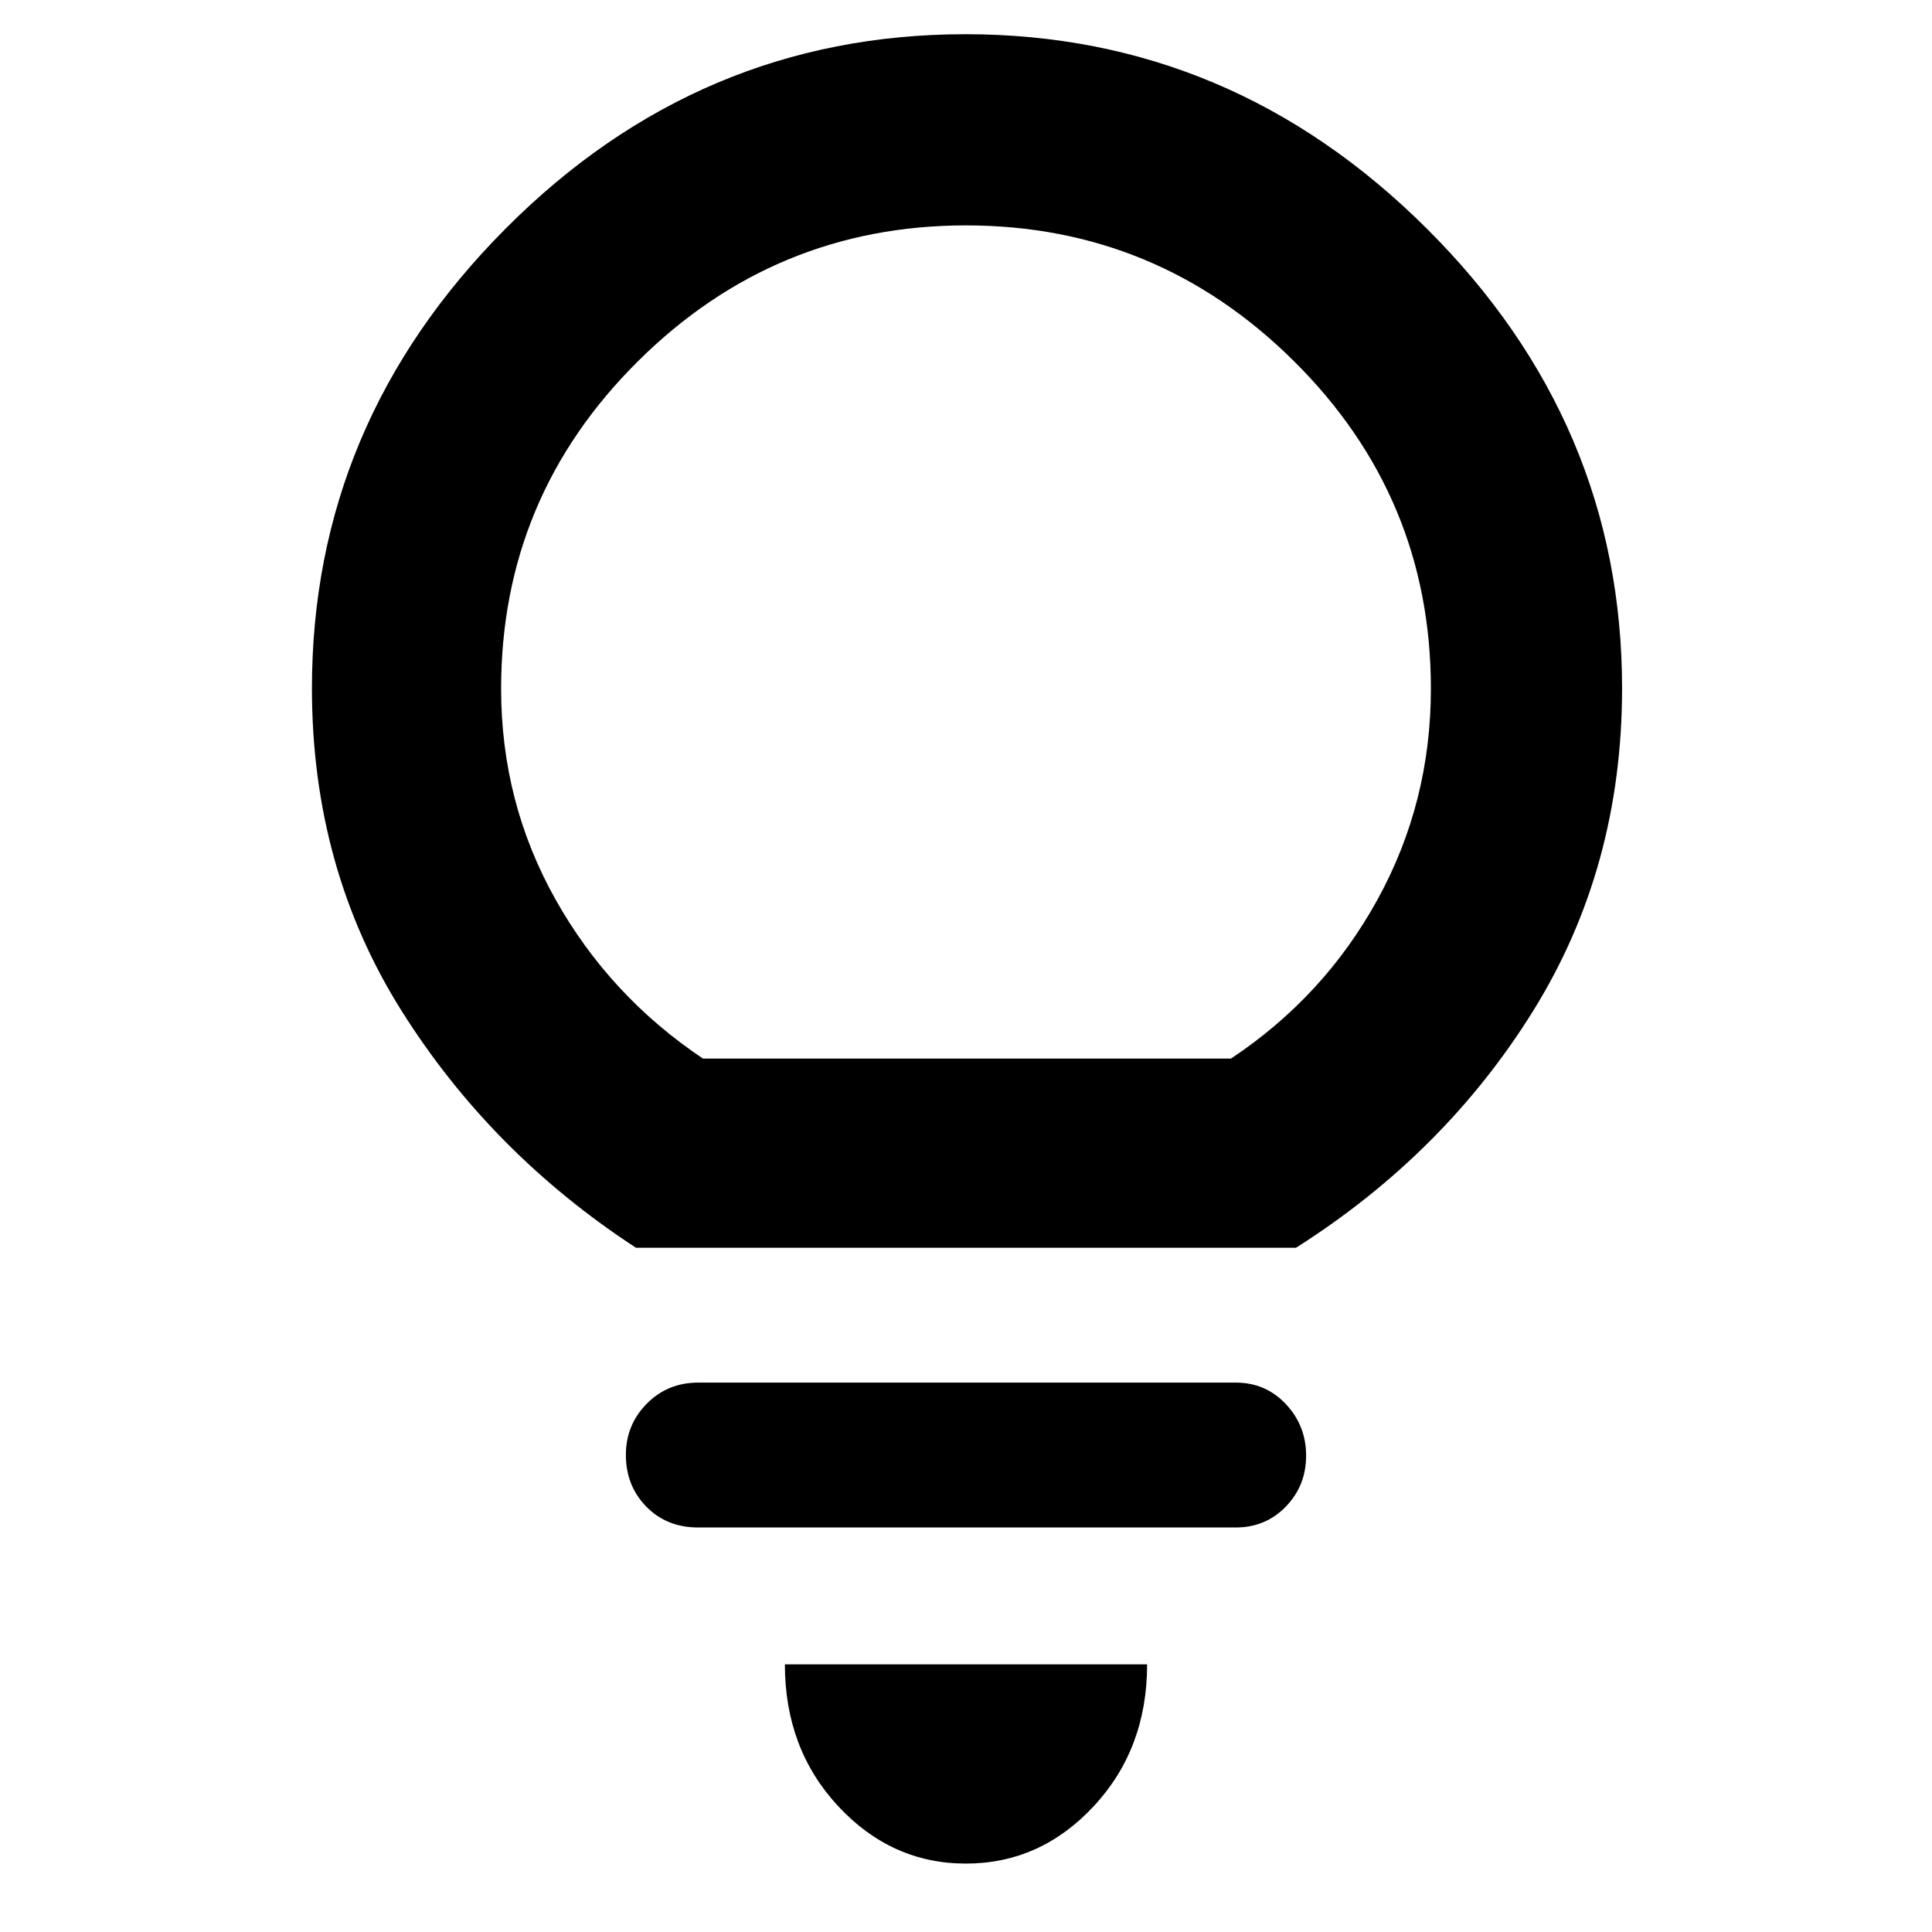 <svg xmlns="http://www.w3.org/2000/svg" width="48" height="48" viewBox="0 -960 960 960"><path d="M479.965-34Q443-34 416.5-62.5T390-133h180q0 42-26.535 70.5-26.536 28.5-63.5 28.5ZM346.934-201q-15.659 0-25.796-10.37Q311-221.74 311-237.07q0-14.905 10.35-25.417Q331.7-273 347-273h267q14.875 0 24.938 10.693Q649-251.614 649-236.702q0 14.913-10.062 25.307Q628.875-201 614-201H346.934ZM316-340q-72-47-116.5-117.794Q155-528.587 155-617.997q0-131.753 96.206-228.378T479.706-943Q612-943 709-846.375T806-618q0 89-44 160T644-340H316Zm33.303-94h262.364q46.29-30.762 72.812-79.009Q711-561.257 711-617.781 711-713 643-780.5T480-848q-95 0-163 67.5t-68 162.719q0 56.524 27 104.653Q303-465 349.303-434ZM480-434Z"/></svg>